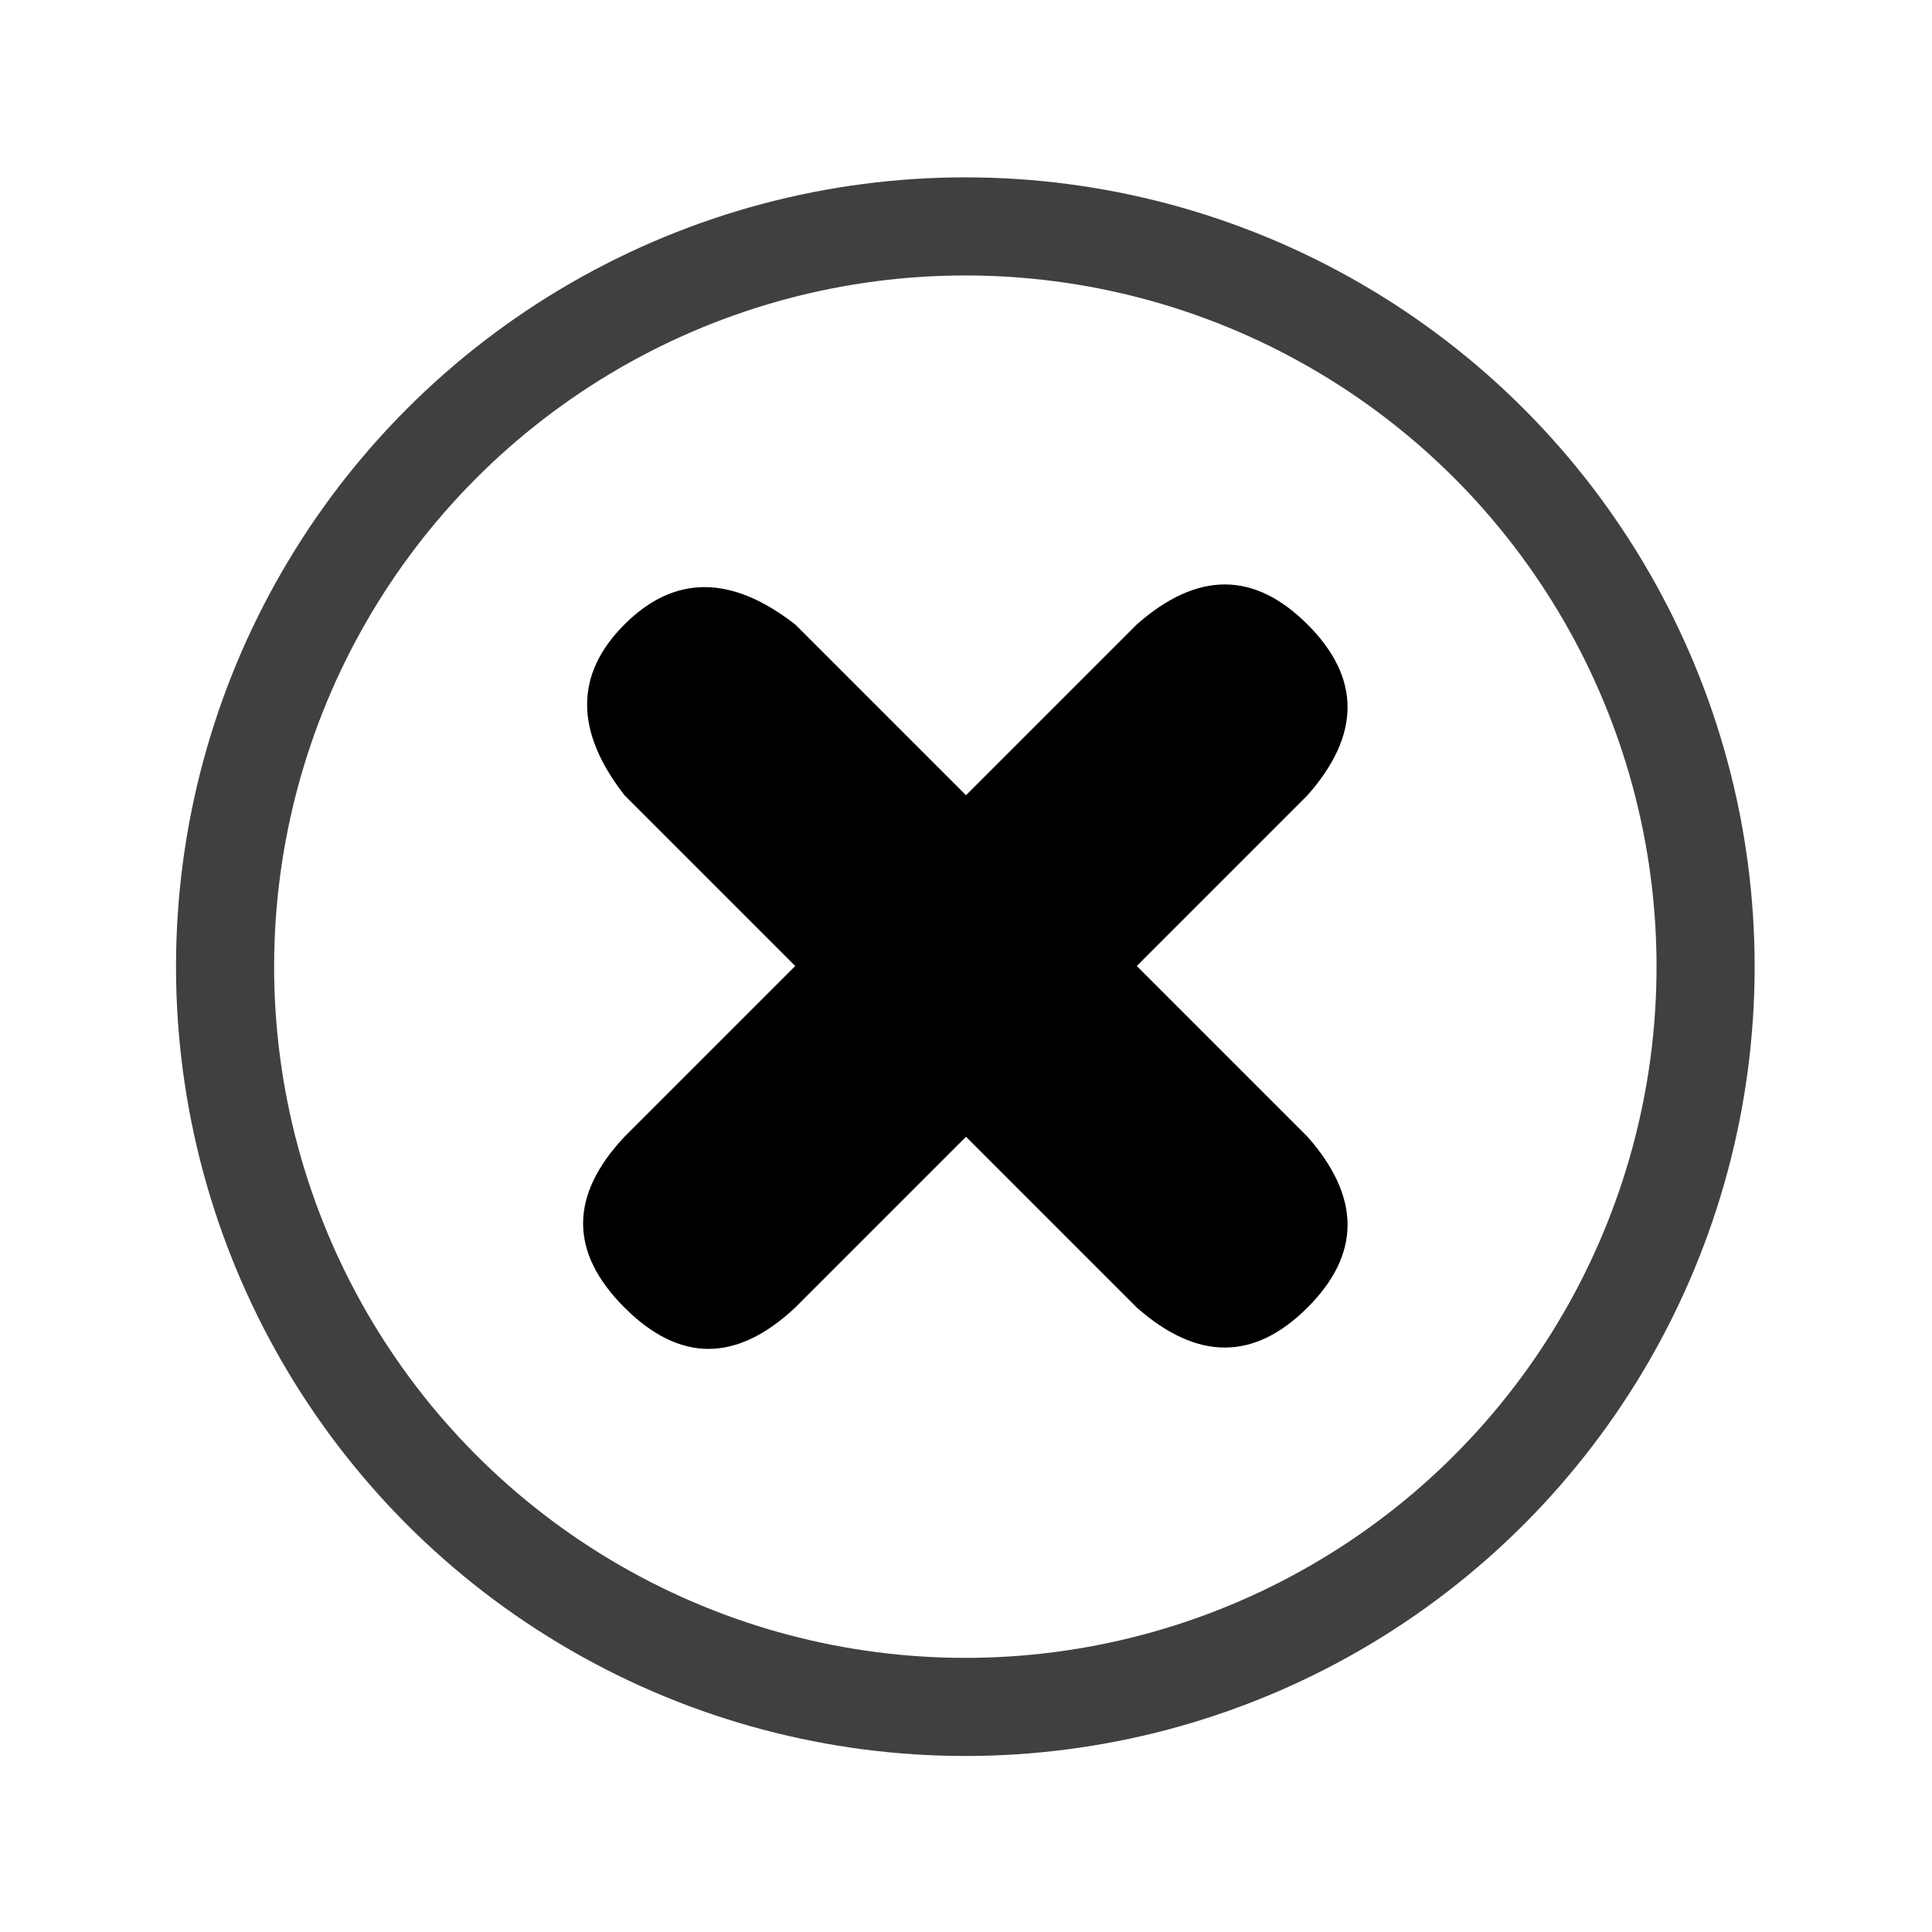 <?xml version="1.0" encoding="UTF-8" standalone="no"?><svg xmlns="http://www.w3.org/2000/svg" xmlns:xlink="http://www.w3.org/1999/xlink" style="isolation:isolate" viewBox="0 0 512 512" width="512pt" height="512pt"><defs><clipPath id="_clipPath_KJ1IvMOAgHv4dIJ3IeetxuSMiqAECMUs"><rect width="512" height="512"/></clipPath></defs><g clip-path="url(#_clipPath_KJ1IvMOAgHv4dIJ3IeetxuSMiqAECMUs)"><!--<mask id="_mask_H5jOSTAZKUO3GkMoJCamDmDnEKmCBwRx"><circle vector-effect="non-scaling-stroke" cx="255.8232500000001" cy="256.17674999999997" r="196.17674999999997" fill="none" stroke="none"/></mask>--><circle vector-effect="non-scaling-stroke" cx="255.823" cy="256.177" r="196.177" fill="none"/><circle vector-effect="non-scaling-stroke" cx="255.823" cy="256.177" r="196.177" fill="none" mask="url(#_mask_H5jOSTAZKUO3GkMoJCamDmDnEKmCBwRx)" stroke-width="26" stroke="rgb(64,64,64)" stroke-linejoin="miter" stroke-linecap="square" stroke-miterlimit="3"/><path d=" M 165.49 165.49 Q 185.289 145.691 210.745 165.49 L 256 210.745 L 301.255 165.49 Q 325.296 144.277 346.51 165.49 Q 367.723 186.704 346.51 210.745 L 301.255 256 L 346.51 301.255 Q 367.723 325.296 346.51 346.51 Q 325.296 367.723 301.255 346.51 L 256 301.255 L 210.745 346.51 Q 187.411 368.43 165.49 346.51 Q 143.57 324.589 165.49 301.255 L 210.745 256 L 165.49 210.745 Q 145.691 185.289 165.49 165.49 Z " fill="rgb(0,0,0)"/></g></svg>